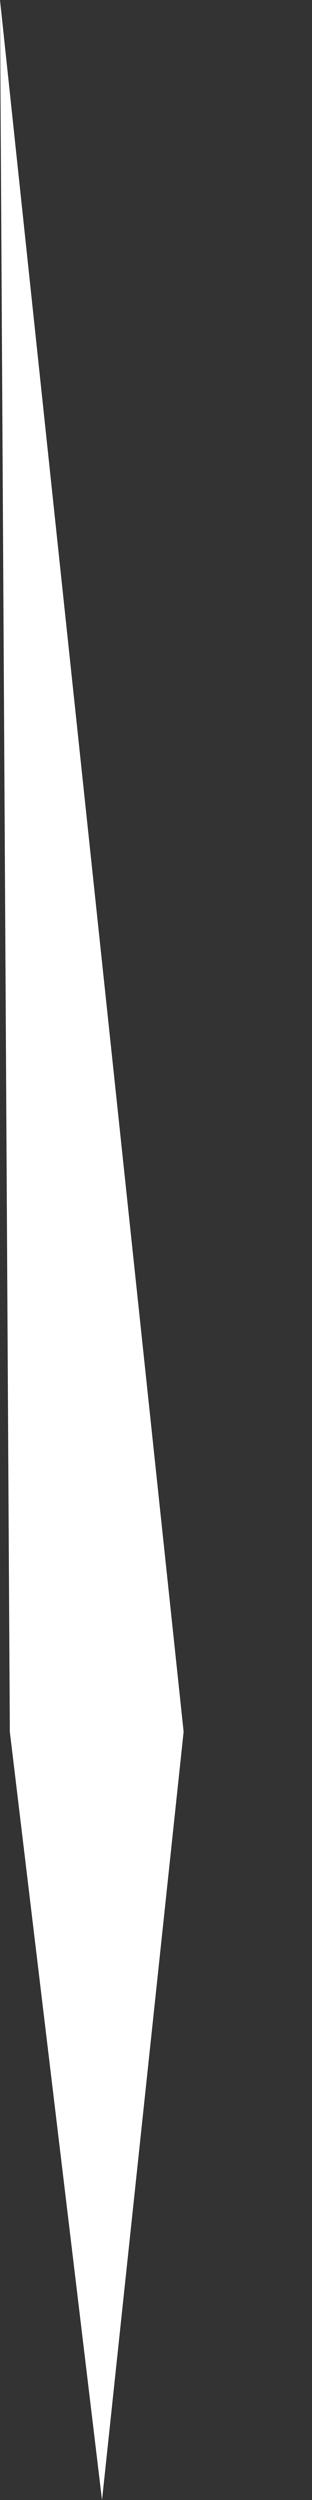 <svg width="2" height="16" viewBox="0 0 2 16" fill="none" xmlns="http://www.w3.org/2000/svg">
<rect x="0" y="0" width="2" height="16" fill="#333333" stroke="none"/>
<path d="M0 0L0.063 11.083L0.654 16L1.177 11.083L0 0Z" fill="white"/>
</svg>

